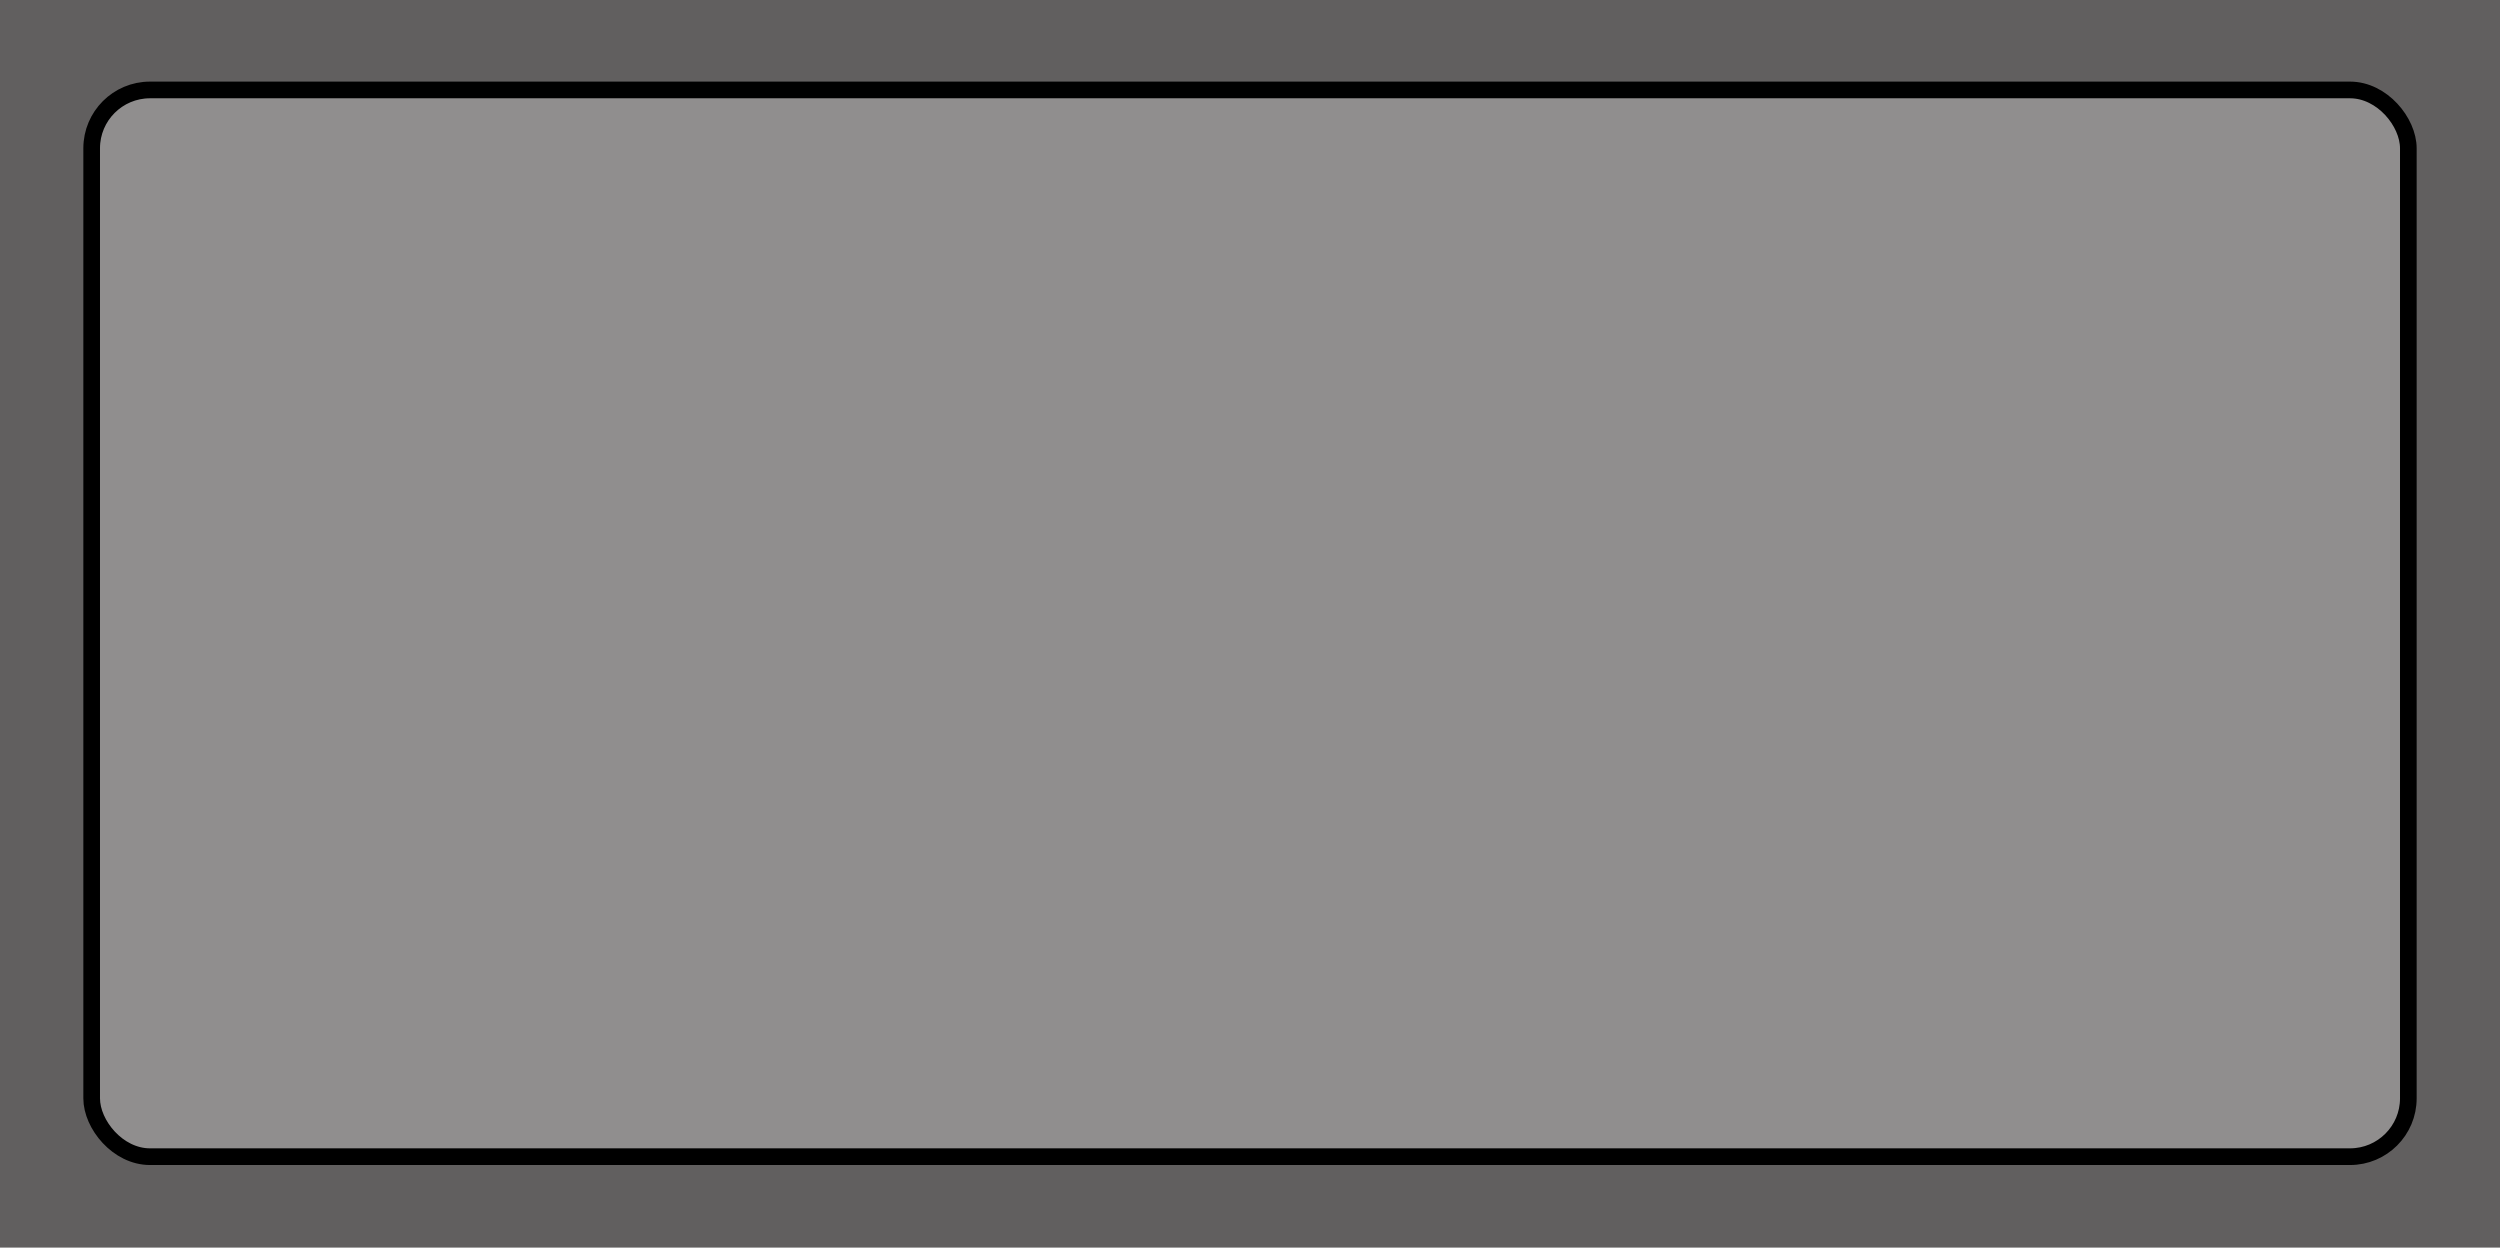 <?xml version="1.0" encoding="UTF-8" standalone="no"?>
<!-- Created with Inkscape (http://www.inkscape.org/) -->

<svg
   xmlns:dc="http://purl.org/dc/elements/1.1/"
   xmlns:cc="http://creativecommons.org/ns#"
   xmlns:rdf="http://www.w3.org/1999/02/22-rdf-syntax-ns#"
   xmlns:svg="http://www.w3.org/2000/svg"
   xmlns="http://www.w3.org/2000/svg"
   xmlns:sodipodi="http://sodipodi.sourceforge.net/DTD/sodipodi-0.dtd"
   xmlns:inkscape="http://www.inkscape.org/namespaces/inkscape"
   width="300"
   height="149.711"
   id="svg3005"
   version="1.1"
   inkscape:version="0.48.3.1 r9886"
   sodipodi:docname="New document 2">
  <defs
     id="defs3007" />
  <sodipodi:namedview
     id="base"
     pagecolor="#ffffff"
     bordercolor="#666666"
     borderopacity="1.0"
     inkscape:pageopacity="0.0"
     inkscape:pageshadow="2"
     inkscape:zoom="1.4"
     inkscape:cx="183.70774"
     inkscape:cy="48.950094"
     inkscape:document-units="px"
     inkscape:current-layer="g2999"
     showgrid="false"
     fit-margin-top="0"
     fit-margin-left="0"
     fit-margin-right="0"
     fit-margin-bottom="0"
     showborder="false"
     inkscape:showpageshadow="false"
     inkscape:window-width="1920"
     inkscape:window-height="1115"
     inkscape:window-x="0"
     inkscape:window-y="26"
     inkscape:window-maximized="1" />
  <g
     inkscape:label="Layer 1"
     inkscape:groupmode="layer"
     id="layer1"
     transform="translate(-225,-457.507)">
    <g
       id="g2999"
       transform="matrix(1,0,0,1.002,401.777,-723.335)">
      <rect
         inkscape:export-ydpi="90"
         inkscape:export-xdpi="90"
         inkscape:export-filename="/home/kurt/Desktop/hazzy-mill/hazzy/images/yes_no_background.png"
         y="1178.278"
         x="-176.777"
         height="149.711"
         width="300"
         id="rect3105-3-5-6"
         style="fill:#615f5f;fill-opacity:1;stroke:none;display:inline" />
      <rect
         inkscape:export-ydpi="90"
         inkscape:export-xdpi="90"
         inkscape:export-filename="/home/kurt/Desktop/hazzy-mill/hazzy/images/yes_no_background.png"
         ry="6.987"
         rx="7"
         y="1189.257"
         x="-165.777"
         height="127.753"
         width="278"
         id="rect3844-7-3-6-3-7"
         style="fill:#908e8e;fill-opacity:1;stroke:#000000;stroke-width:1.998;stroke-miterlimit:4;stroke-opacity:1;stroke-dasharray:none;display:inline" />
    </g>
  </g>
</svg>
